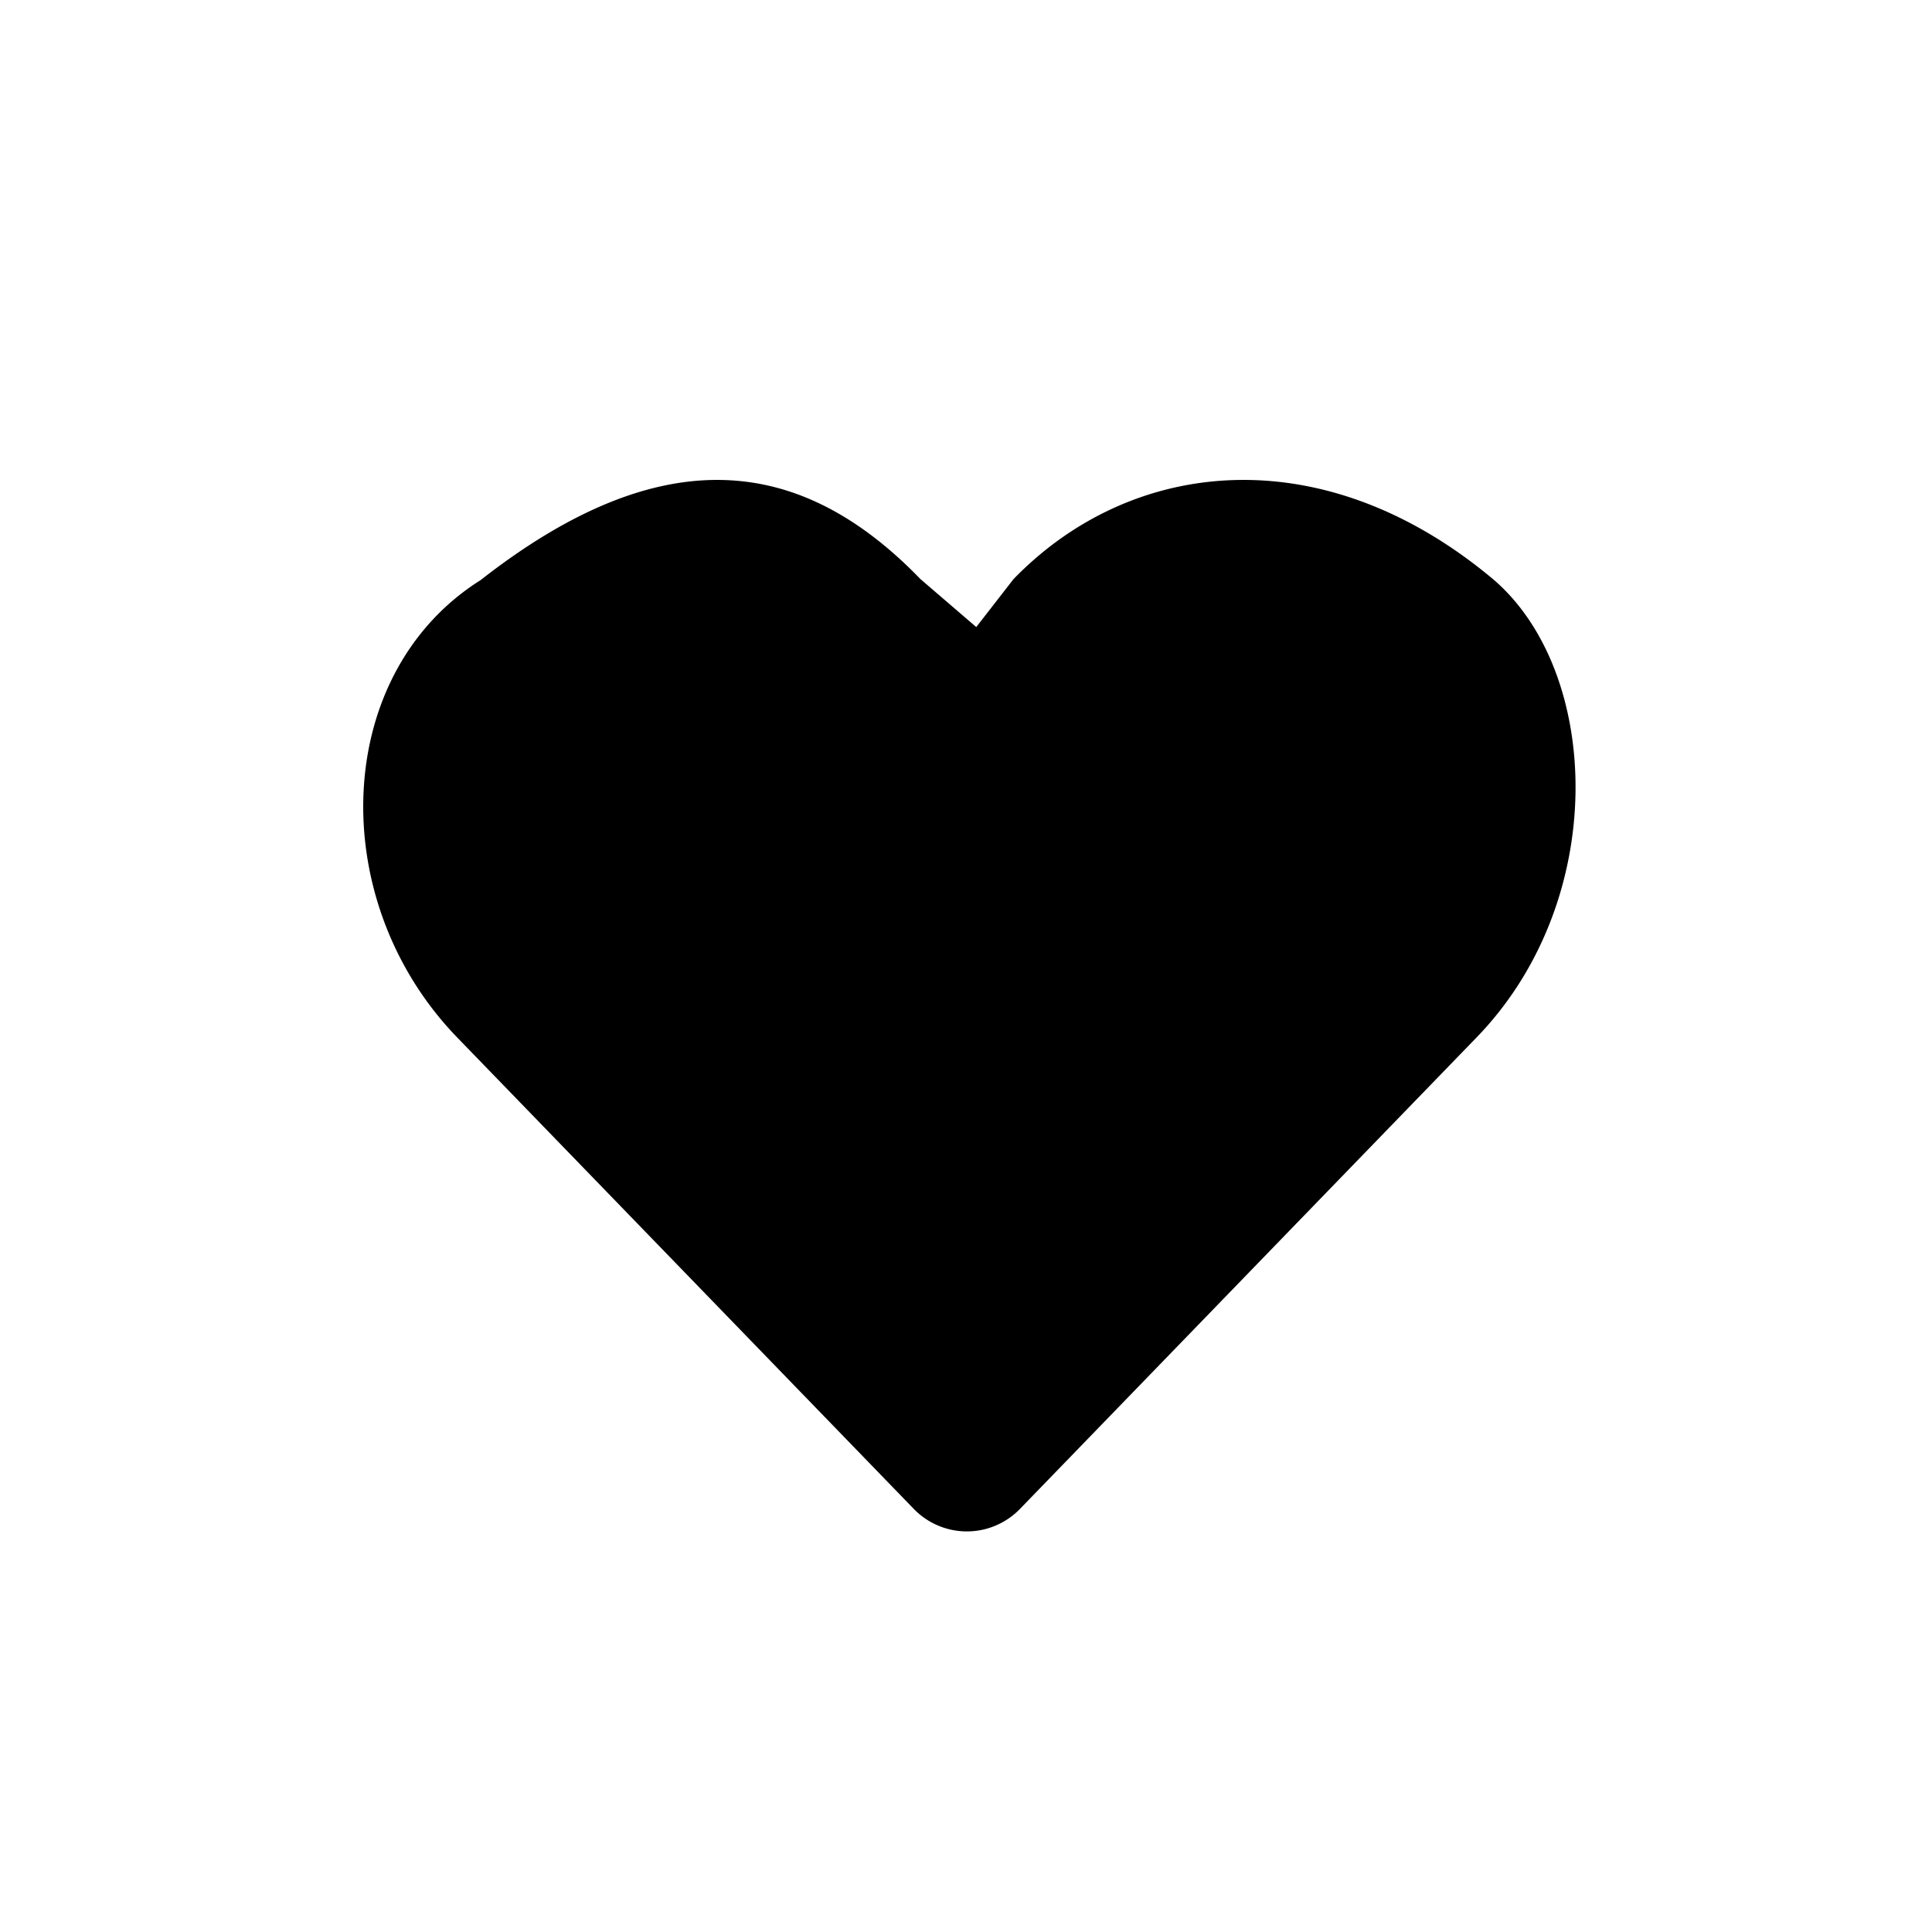 <svg xmlns="http://www.w3.org/2000/svg" width="32" height="32">
	<path class="st0" d="M24.75 9.61c-2.815-2.373-5.999-2.045-7.964-.017l-.616.793-.923-.793c-1.961-2.028-4.257-2.356-7.289.017-2.453 1.545-2.582 5.303-.387 7.572l7.559 7.805a1.224 1.224 0 0 0 1.769 0l7.559-7.805c2.199-2.269 2.07-6.027.292-7.572z"/>
</svg>
